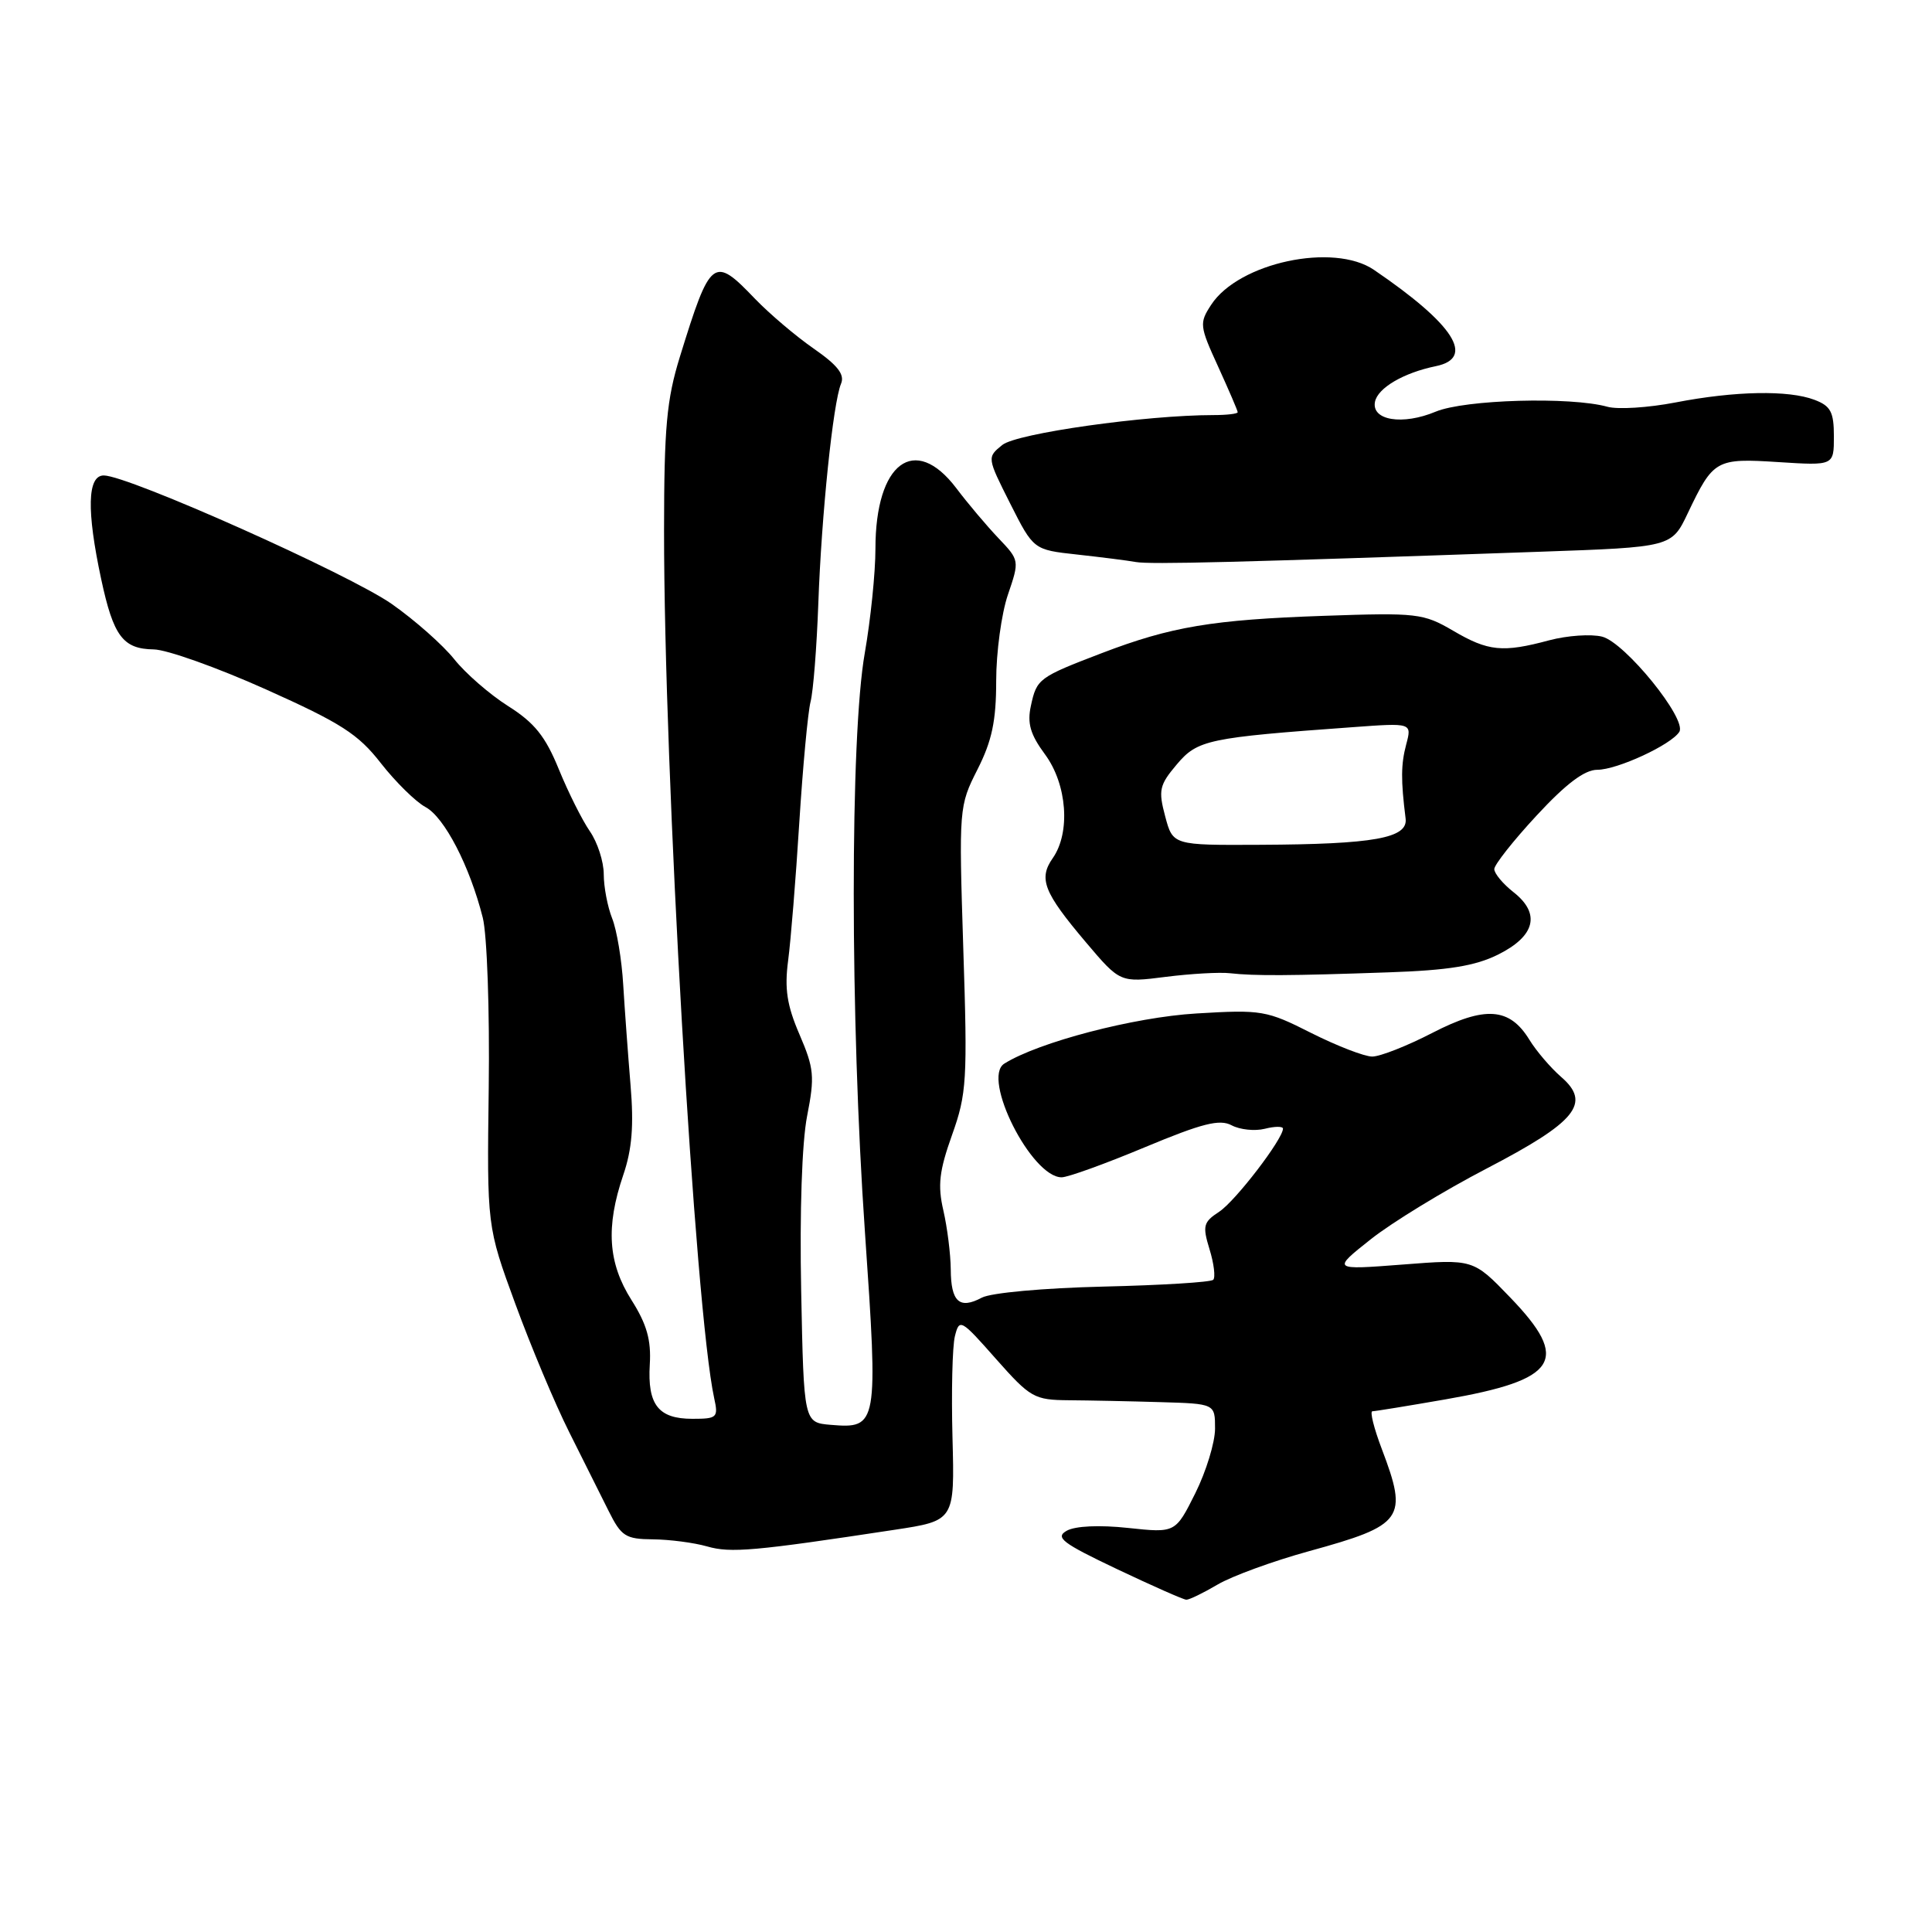 <?xml version="1.0" encoding="UTF-8" standalone="no"?>
<!DOCTYPE svg PUBLIC "-//W3C//DTD SVG 1.1//EN" "http://www.w3.org/Graphics/SVG/1.1/DTD/svg11.dtd" >
<svg xmlns="http://www.w3.org/2000/svg" xmlns:xlink="http://www.w3.org/1999/xlink" version="1.1" viewBox="0 0 256 256">
 <g >
 <path fill="currentColor"
d=" M 161.34 209.96 C 163.24 208.84 168.69 206.85 173.45 205.54 C 186.00 202.09 186.60 201.24 183.10 192.01 C 182.05 189.25 181.49 187.00 181.85 187.00 C 182.21 187.00 186.55 186.29 191.50 185.43 C 206.46 182.83 208.12 180.23 200.10 171.91 C 195.21 166.83 195.21 166.83 185.85 167.56 C 176.50 168.28 176.50 168.28 181.62 164.22 C 184.44 161.98 191.36 157.76 197.00 154.83 C 208.88 148.65 210.89 146.18 206.85 142.69 C 205.46 141.48 203.57 139.27 202.65 137.77 C 200.03 133.49 196.78 133.26 189.78 136.87 C 186.45 138.59 182.87 140.00 181.83 140.00 C 180.79 140.00 177.16 138.59 173.75 136.88 C 167.83 133.88 167.17 133.77 158.53 134.29 C 150.26 134.78 137.60 138.09 133.07 140.94 C 130.04 142.85 136.68 156.00 140.67 156.00 C 141.50 156.00 146.45 154.21 151.69 152.02 C 159.31 148.84 161.61 148.26 163.20 149.11 C 164.29 149.69 166.27 149.90 167.59 149.57 C 168.92 149.23 170.00 149.23 170.00 149.55 C 170.00 150.93 163.69 159.16 161.55 160.56 C 159.44 161.94 159.32 162.43 160.27 165.54 C 160.86 167.44 161.07 169.26 160.76 169.58 C 160.44 169.90 153.89 170.30 146.20 170.48 C 138.29 170.67 131.30 171.30 130.09 171.95 C 127.13 173.53 126.00 172.50 125.98 168.19 C 125.96 166.16 125.52 162.65 125.00 160.39 C 124.23 157.06 124.45 155.16 126.15 150.39 C 128.10 144.93 128.21 143.14 127.64 125.68 C 127.05 107.05 127.07 106.80 129.52 101.96 C 131.44 98.17 132.00 95.53 132.00 90.21 C 132.00 86.44 132.70 81.31 133.55 78.81 C 135.10 74.27 135.09 74.24 132.30 71.31 C 130.76 69.69 128.24 66.71 126.71 64.68 C 121.20 57.42 116.00 61.31 116.00 72.70 C 116.00 75.89 115.36 82.11 114.59 86.52 C 112.63 97.62 112.64 134.93 114.61 163.28 C 116.38 188.89 116.31 189.32 110.09 188.80 C 106.51 188.50 106.51 188.50 106.16 171.08 C 105.95 160.59 106.26 151.35 106.95 147.86 C 107.97 142.65 107.87 141.57 105.94 137.08 C 104.27 133.21 103.94 131.01 104.43 127.29 C 104.78 124.66 105.45 116.42 105.91 109.00 C 106.38 101.58 107.05 94.38 107.40 93.00 C 107.76 91.62 108.22 85.78 108.43 80.00 C 108.85 68.20 110.39 53.35 111.44 50.85 C 111.96 49.63 111.00 48.40 107.82 46.19 C 105.44 44.54 101.95 41.57 100.05 39.60 C 94.54 33.84 94.15 34.14 90.09 47.27 C 88.33 52.96 88.00 56.63 87.99 70.27 C 87.98 102.49 92.09 173.54 94.63 185.25 C 95.20 187.84 95.03 188.00 91.74 188.00 C 87.24 188.00 85.78 186.14 86.10 180.80 C 86.30 177.56 85.70 175.46 83.68 172.27 C 80.56 167.35 80.25 162.57 82.58 155.71 C 83.75 152.29 84.00 149.14 83.55 143.78 C 83.22 139.78 82.78 133.80 82.58 130.50 C 82.39 127.20 81.73 123.23 81.11 121.68 C 80.50 120.14 80.00 117.51 80.00 115.84 C 80.00 114.17 79.17 111.61 78.16 110.15 C 77.15 108.69 75.30 105.00 74.05 101.94 C 72.27 97.57 70.83 95.77 67.33 93.56 C 64.88 92.01 61.67 89.21 60.19 87.35 C 58.71 85.49 55.00 82.20 51.94 80.05 C 46.32 76.10 16.99 63.00 13.75 63.00 C 11.57 63.00 11.46 67.65 13.41 76.75 C 15.03 84.31 16.29 85.99 20.37 86.05 C 22.09 86.07 28.77 88.45 35.22 91.34 C 45.19 95.81 47.46 97.26 50.47 101.13 C 52.42 103.62 55.08 106.24 56.38 106.94 C 58.89 108.28 62.25 114.78 63.97 121.60 C 64.54 123.87 64.89 133.91 64.76 144.10 C 64.52 162.50 64.52 162.50 68.28 172.76 C 70.35 178.41 73.56 186.06 75.42 189.76 C 77.28 193.47 79.63 198.17 80.65 200.22 C 82.32 203.57 82.89 203.94 86.51 203.97 C 88.71 203.99 91.95 204.41 93.70 204.91 C 96.81 205.81 99.95 205.53 118.50 202.71 C 126.50 201.50 126.50 201.50 126.21 190.50 C 126.05 184.45 126.19 178.40 126.53 177.05 C 127.12 174.68 127.32 174.79 131.96 180.05 C 136.54 185.22 137.03 185.50 141.64 185.54 C 144.31 185.56 149.76 185.67 153.75 185.79 C 161.00 186.00 161.00 186.00 161.00 189.30 C 161.00 191.12 159.82 194.98 158.38 197.87 C 155.75 203.13 155.75 203.13 149.48 202.46 C 145.67 202.05 142.47 202.20 141.35 202.83 C 139.77 203.72 140.74 204.46 148.00 207.91 C 152.68 210.13 156.81 211.96 157.19 211.97 C 157.57 211.99 159.44 211.08 161.34 209.96 Z  M 163.00 128.96 C 166.19 129.32 170.93 129.30 184.00 128.84 C 191.93 128.57 195.48 127.99 198.50 126.49 C 203.43 124.04 204.17 121.06 200.55 118.22 C 199.15 117.12 198.00 115.74 198.00 115.16 C 198.00 114.59 200.52 111.39 203.61 108.06 C 207.51 103.85 209.96 102.00 211.65 102.00 C 214.29 102.00 221.46 98.68 222.52 96.97 C 223.56 95.28 215.31 85.12 212.29 84.36 C 210.82 83.99 207.67 84.21 205.29 84.84 C 199.11 86.50 197.20 86.31 192.54 83.57 C 188.60 81.27 187.77 81.17 175.45 81.60 C 160.67 82.11 155.17 83.03 146.00 86.54 C 137.64 89.74 137.37 89.93 136.60 93.52 C 136.09 95.84 136.52 97.32 138.47 99.96 C 141.40 103.93 141.87 110.31 139.50 113.70 C 137.58 116.44 138.29 118.24 143.89 124.86 C 148.42 130.21 148.42 130.21 154.46 129.44 C 157.78 129.02 161.62 128.80 163.00 128.96 Z  M 204.00 73.11 C 221.50 72.50 221.50 72.50 223.64 68.00 C 227.03 60.89 227.37 60.70 235.65 61.23 C 243.00 61.70 243.00 61.70 243.00 57.83 C 243.00 54.59 242.58 53.79 240.43 52.98 C 236.99 51.67 229.90 51.80 222.00 53.33 C 218.43 54.02 214.38 54.28 213.00 53.90 C 208.13 52.54 194.07 52.94 190.23 54.55 C 185.85 56.38 181.72 55.71 182.19 53.25 C 182.55 51.41 185.97 49.40 190.25 48.52 C 195.53 47.44 192.67 42.98 182.06 35.76 C 176.71 32.11 164.14 34.80 160.49 40.38 C 158.90 42.81 158.94 43.19 161.41 48.58 C 162.83 51.70 164.00 54.41 164.00 54.62 C 164.00 54.83 162.56 55.00 160.81 55.00 C 151.83 55.00 134.70 57.42 132.81 58.96 C 130.78 60.60 130.78 60.62 133.86 66.73 C 136.95 72.85 136.95 72.85 142.73 73.48 C 145.90 73.83 149.40 74.27 150.50 74.47 C 152.40 74.81 163.92 74.52 204.00 73.11 Z  M 154.39 108.16 C 153.47 104.71 153.62 104.02 155.93 101.29 C 158.68 98.03 160.04 97.74 179.30 96.35 C 187.09 95.78 187.09 95.78 186.33 98.64 C 185.63 101.28 185.61 103.34 186.25 108.46 C 186.58 111.06 182.09 111.87 166.96 111.94 C 155.41 112.00 155.41 112.00 154.39 108.16 Z "/>
</g>
</svg>